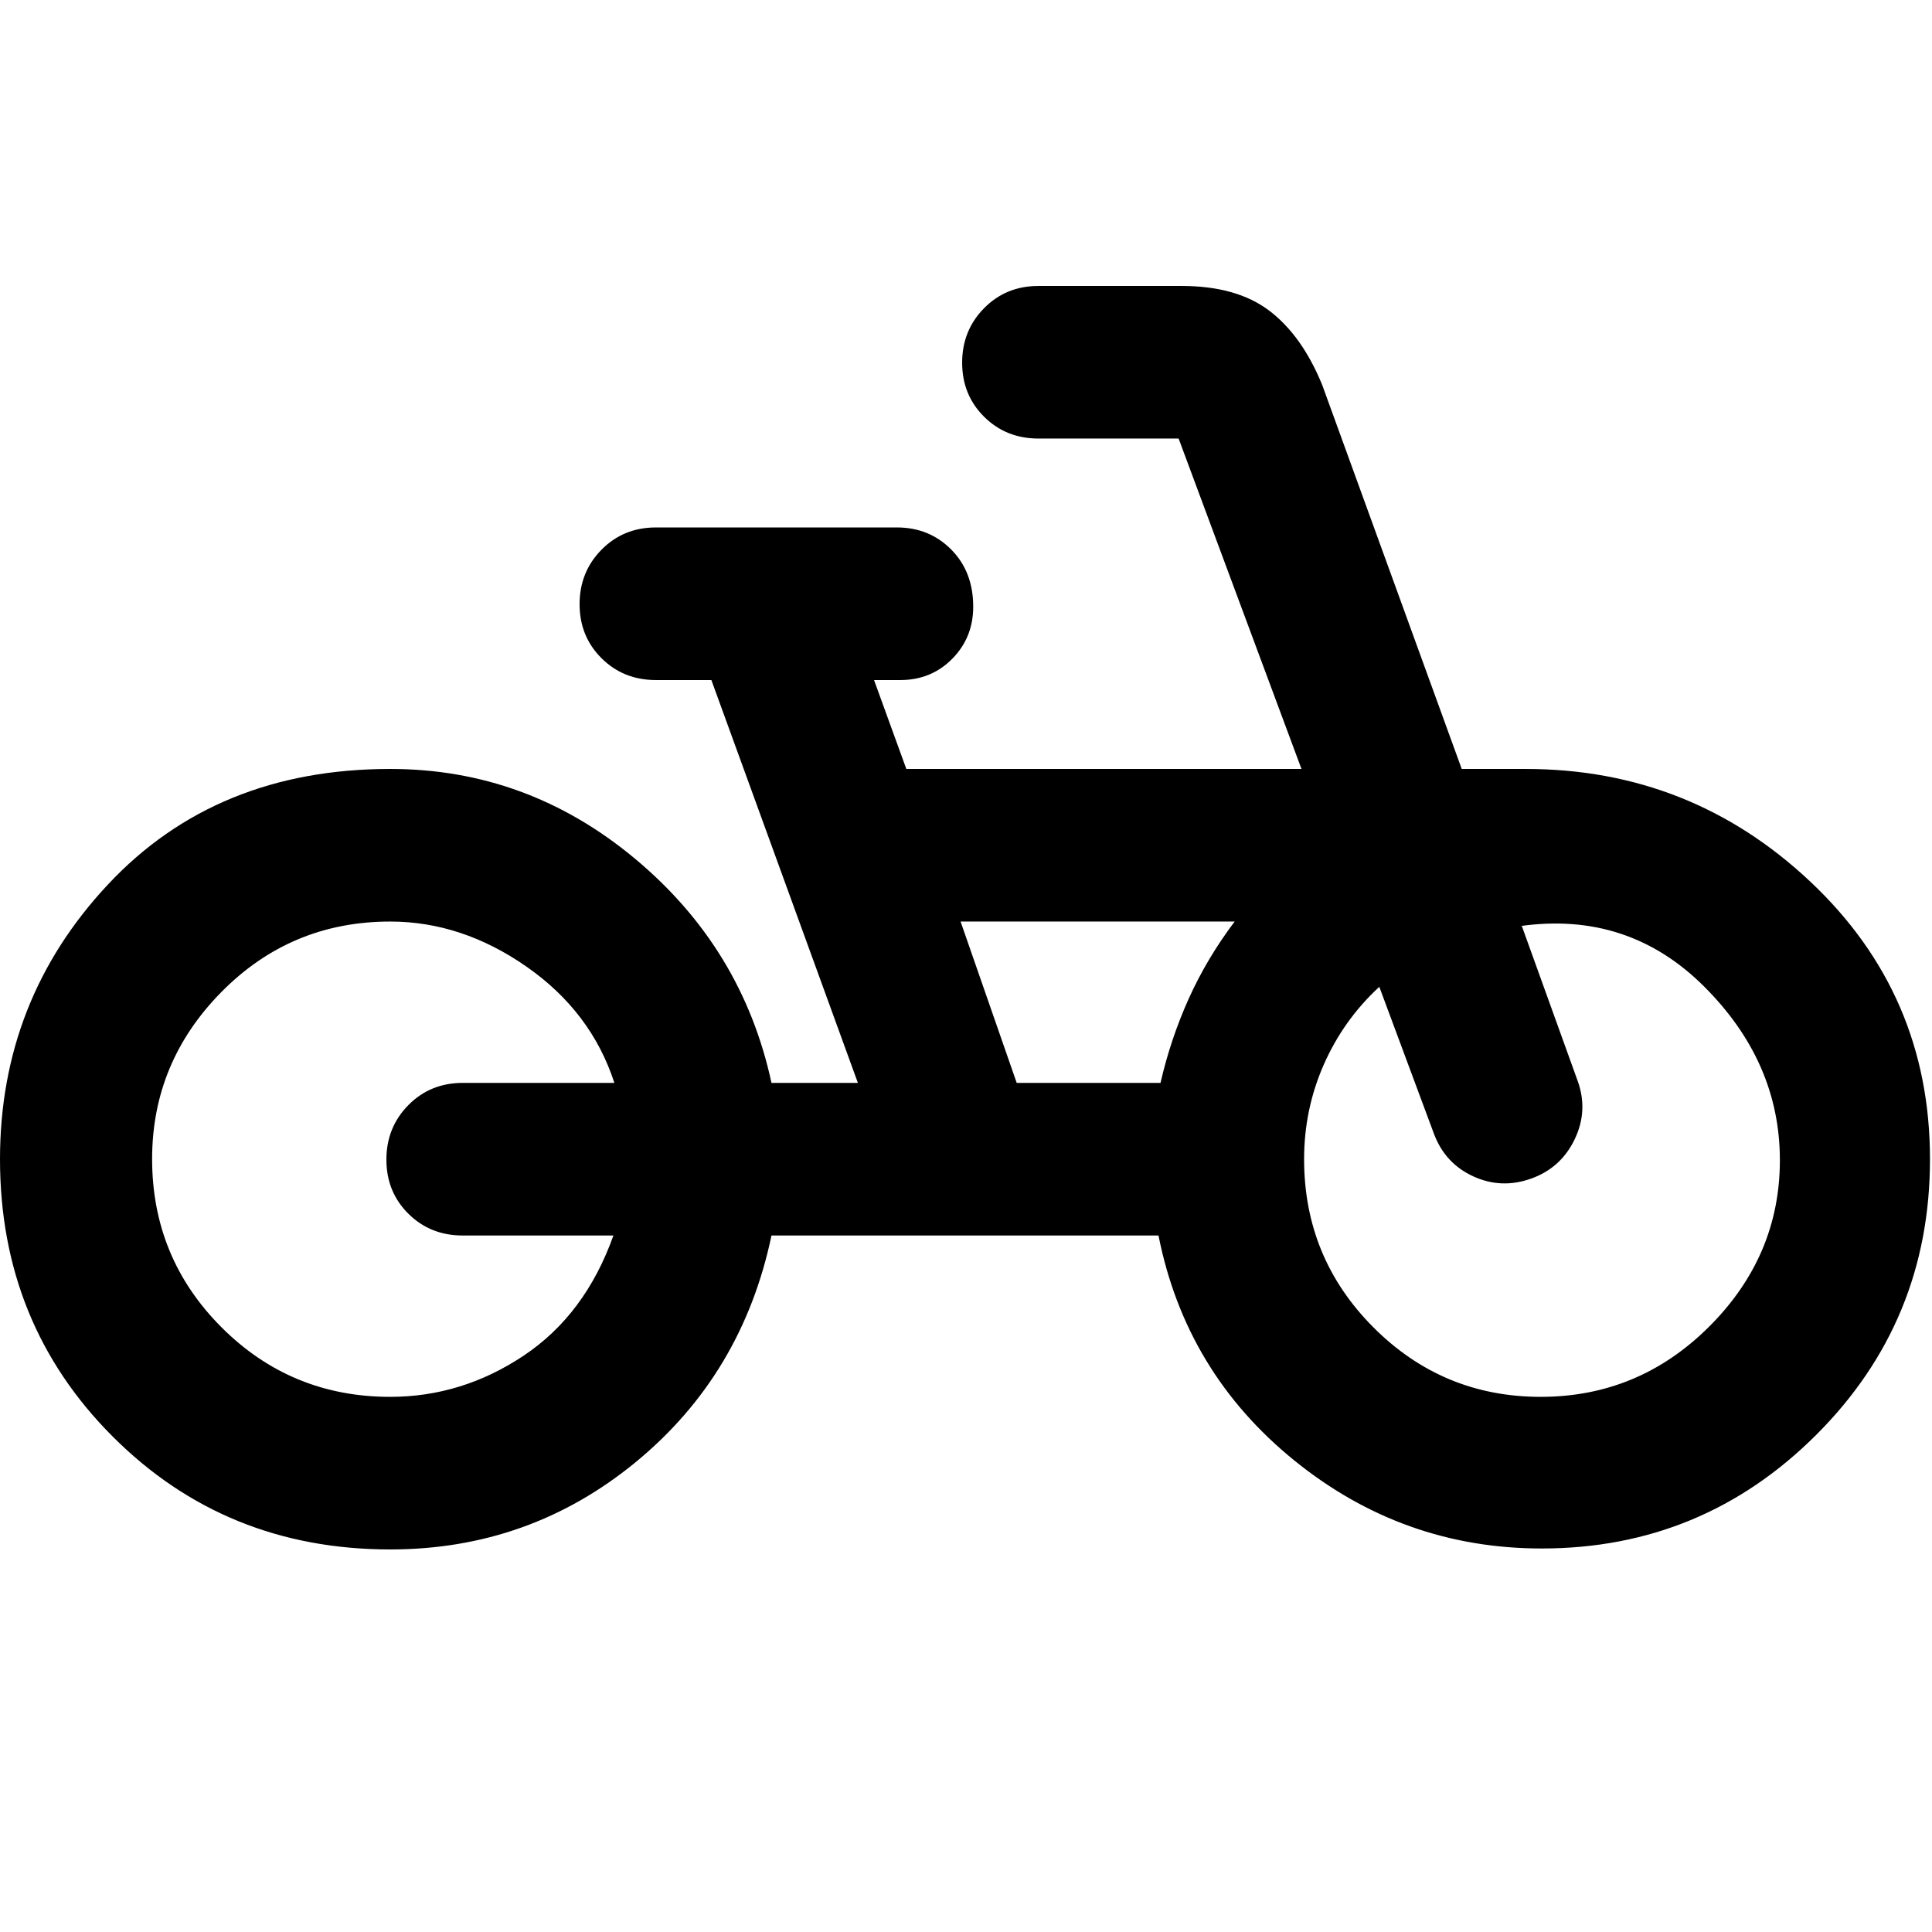 <svg xmlns="http://www.w3.org/2000/svg" height="20" viewBox="0 -960 960 960" width="20"><path d="M193.913-190.087q-81.813 0-137.863-56.05T0-384q0-79.239 53.717-136.576 53.718-57.337 140.196-57.337 68.044 0 121.5 44.5 53.457 44.5 67.935 111.5h42.935l-72.805-200.174h-27.565q-16.113 0-27.013-10.839-10.9-10.84-10.9-26.863 0-16.024 10.9-27.074t27.013-11.05h119.761q16.113 0 27.013 11.007 10.9 11.007 10.9 28.369 0 15.313-10.419 25.881-10.418 10.569-25.82 10.569h-13.044l16.044 44.174h196.348l-61.044-164.174H516q-16.113 0-27.013-10.839-10.9-10.84-10.9-26.863 0-16.024 10.9-27.074T516-817.913h71.087q27.478 0 43.696 12.359Q647-793.196 657-768.717l69.323 190.804h31.764q81.956 0 141.435 55.978Q959-465.957 959-384q0 80.559-56.555 136.997-56.555 56.438-136.358 56.438-69 0-122.978-43.761-53.979-43.761-67.457-111.761H383.348q-14.478 69-67.337 112.5t-122.098 43.5Zm0-75.826q35.565 0 66.228-20.424 30.663-20.424 44.663-59.75h-74.891q-16.113 0-27.013-10.839-10.9-10.84-10.9-26.863 0-16.024 10.9-27.074t27.013-11.05h75.37q-11.479-35.326-43.642-57.75-32.163-22.424-67.728-22.424-49.288 0-83.807 34.918-34.519 34.917-34.519 83.056 0 49.156 34.519 83.678t83.807 34.522Zm311.283-156h71.456q5-21.804 14.022-41.848 9.022-20.043 22.826-38.326H477.304l27.892 80.174Zm260.391 156q48.788 0 83.807-35.022 35.019-35.022 35.019-82.58 0-48.768-37.663-86.311-37.663-37.544-91.272-30.022h.718L784-422.717q5.239 14.717-1.588 28.894-6.828 14.176-21.576 19.456-14.749 5.28-28.68-1.066-13.931-6.345-19.504-20.85l-27.282-73.369q-17.795 16.419-27.583 38.633Q648-408.804 648-384q0 49.043 34.45 83.565t83.137 34.522ZM193.435-381Zm566.652 5.239Z"/></svg>